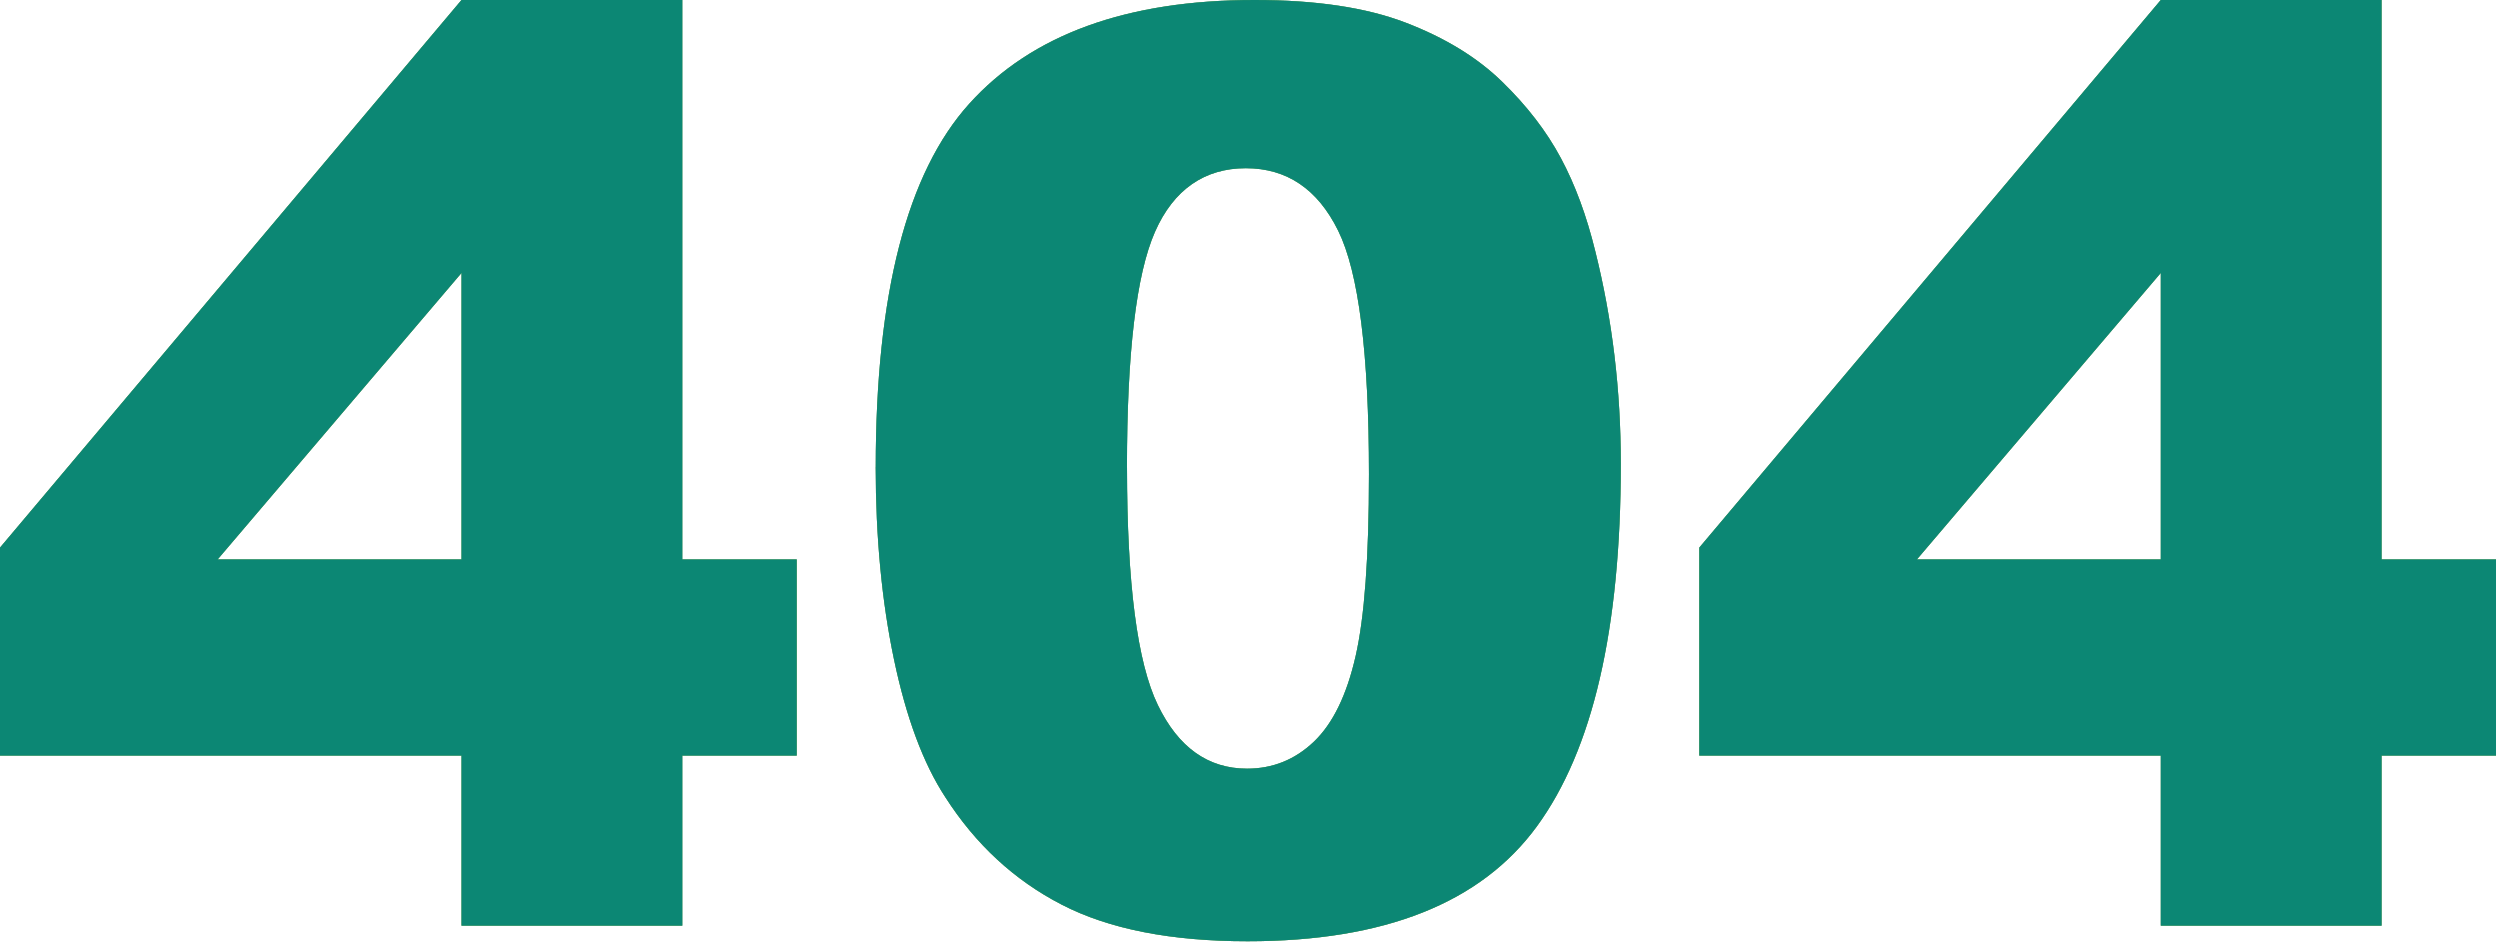 <svg width="559" height="211" fill="none" xmlns="http://www.w3.org/2000/svg"><path d="M103.192 168.948H0v-46.502L103.192 0h49.37v125.082h25.586v43.866h-25.586v38.033h-49.37v-38.033zm0-43.866V61.029l-54.528 64.053h54.528z" fill="#77AAE9"/><path d="M103.192 168.948H0v-46.502L103.192 0h49.37v125.082h25.586v43.866h-25.586v38.033h-49.37v-38.033zm0-43.866V61.029l-54.528 64.053h54.528z" fill="#8BB637"/><path d="M103.192 168.948H0v-46.502L103.192 0h49.37v125.082h25.586v43.866h-25.586v38.033h-49.37v-38.033zm0-43.866V61.029l-54.528 64.053h54.528z" fill="#0C8774"/><path d="M195.813 104.395c0-38.687 6.98-65.759 20.929-81.215C230.691 7.723 251.948 0 280.512 0c13.724 0 24.982 1.686 33.793 5.067 8.812 3.381 15.996 7.774 21.554 13.189 5.567 5.414 9.947 11.104 13.14 17.08 3.204 5.966 5.772 12.933 7.717 20.892 3.797 15.18 5.7 31.004 5.7 47.482 0 36.93-6.263 63.951-18.779 81.072-12.517 17.122-34.07 25.683-64.671 25.683-17.152 0-31.009-2.728-41.581-8.193-10.572-5.455-19.241-13.465-26.006-24.017-4.912-7.499-8.74-17.745-11.472-30.75-2.733-13.004-4.104-27.368-4.104-43.1l.01-.01zm56.186.143c0 25.917 2.293 43.611 6.888 53.101 4.585 9.491 11.237 14.231 19.956 14.231 5.752 0 10.726-2.013 14.953-6.038 4.216-4.025 7.327-10.389 9.313-19.093 1.996-8.694 2.988-22.26 2.988-40.679 0-27.02-2.292-45.184-6.887-54.49-4.585-9.297-11.473-13.956-20.653-13.956-9.18 0-16.129 4.74-20.305 14.23-4.175 9.491-6.263 27.052-6.263 52.684l.01.01z" fill="#77AAE9"/><path d="M195.813 104.395c0-38.687 6.98-65.759 20.929-81.215C230.691 7.723 251.948 0 280.512 0c13.724 0 24.982 1.686 33.793 5.067 8.812 3.381 15.996 7.774 21.554 13.189 5.567 5.414 9.947 11.104 13.14 17.08 3.204 5.966 5.772 12.933 7.717 20.892 3.797 15.18 5.7 31.004 5.7 47.482 0 36.93-6.263 63.951-18.779 81.072-12.517 17.122-34.07 25.683-64.671 25.683-17.152 0-31.009-2.728-41.581-8.193-10.572-5.455-19.241-13.465-26.006-24.017-4.912-7.499-8.74-17.745-11.472-30.75-2.733-13.004-4.104-27.368-4.104-43.1l.01-.01zm56.186.143c0 25.917 2.293 43.611 6.888 53.101 4.585 9.491 11.237 14.231 19.956 14.231 5.752 0 10.726-2.013 14.953-6.038 4.216-4.025 7.327-10.389 9.313-19.093 1.996-8.694 2.988-22.26 2.988-40.679 0-27.02-2.292-45.184-6.887-54.49-4.585-9.297-11.473-13.956-20.653-13.956-9.18 0-16.129 4.74-20.305 14.23-4.175 9.491-6.263 27.052-6.263 52.684l.01.01z" fill="#8BB637"/><path d="M195.813 104.395c0-38.687 6.98-65.759 20.929-81.215C230.691 7.723 251.948 0 280.512 0c13.724 0 24.982 1.686 33.793 5.067 8.812 3.381 15.996 7.774 21.554 13.189 5.567 5.414 9.947 11.104 13.14 17.08 3.204 5.966 5.772 12.933 7.717 20.892 3.797 15.18 5.7 31.004 5.7 47.482 0 36.93-6.263 63.951-18.779 81.072-12.517 17.122-34.07 25.683-64.671 25.683-17.152 0-31.009-2.728-41.581-8.193-10.572-5.455-19.241-13.465-26.006-24.017-4.912-7.499-8.74-17.745-11.472-30.75-2.733-13.004-4.104-27.368-4.104-43.1l.01-.01zm56.186.143c0 25.917 2.293 43.611 6.888 53.101 4.585 9.491 11.237 14.231 19.956 14.231 5.752 0 10.726-2.013 14.953-6.038 4.216-4.025 7.327-10.389 9.313-19.093 1.996-8.694 2.988-22.26 2.988-40.679 0-27.02-2.292-45.184-6.887-54.49-4.585-9.297-11.473-13.956-20.653-13.956-9.18 0-16.129 4.74-20.305 14.23-4.175 9.491-6.263 27.052-6.263 52.684l.01.01z" fill="#0C8774"/><path d="M483.151 168.948H379.959v-46.502L483.151 0h49.37v125.082h25.586v43.866h-25.586v38.033h-49.37v-38.033zm0-43.866V61.029l-54.528 64.053h54.528z" fill="#77AAE9"/><path d="M483.151 168.948H379.959v-46.502L483.151 0h49.37v125.082h25.586v43.866h-25.586v38.033h-49.37v-38.033zm0-43.866V61.029l-54.528 64.053h54.528z" fill="#8BB637"/><path d="M483.151 168.948H379.959v-46.502L483.151 0h49.37v125.082h25.586v43.866h-25.586v38.033h-49.37v-38.033zm0-43.866V61.029l-54.528 64.053h54.528z" fill="#0C8774"/></svg>